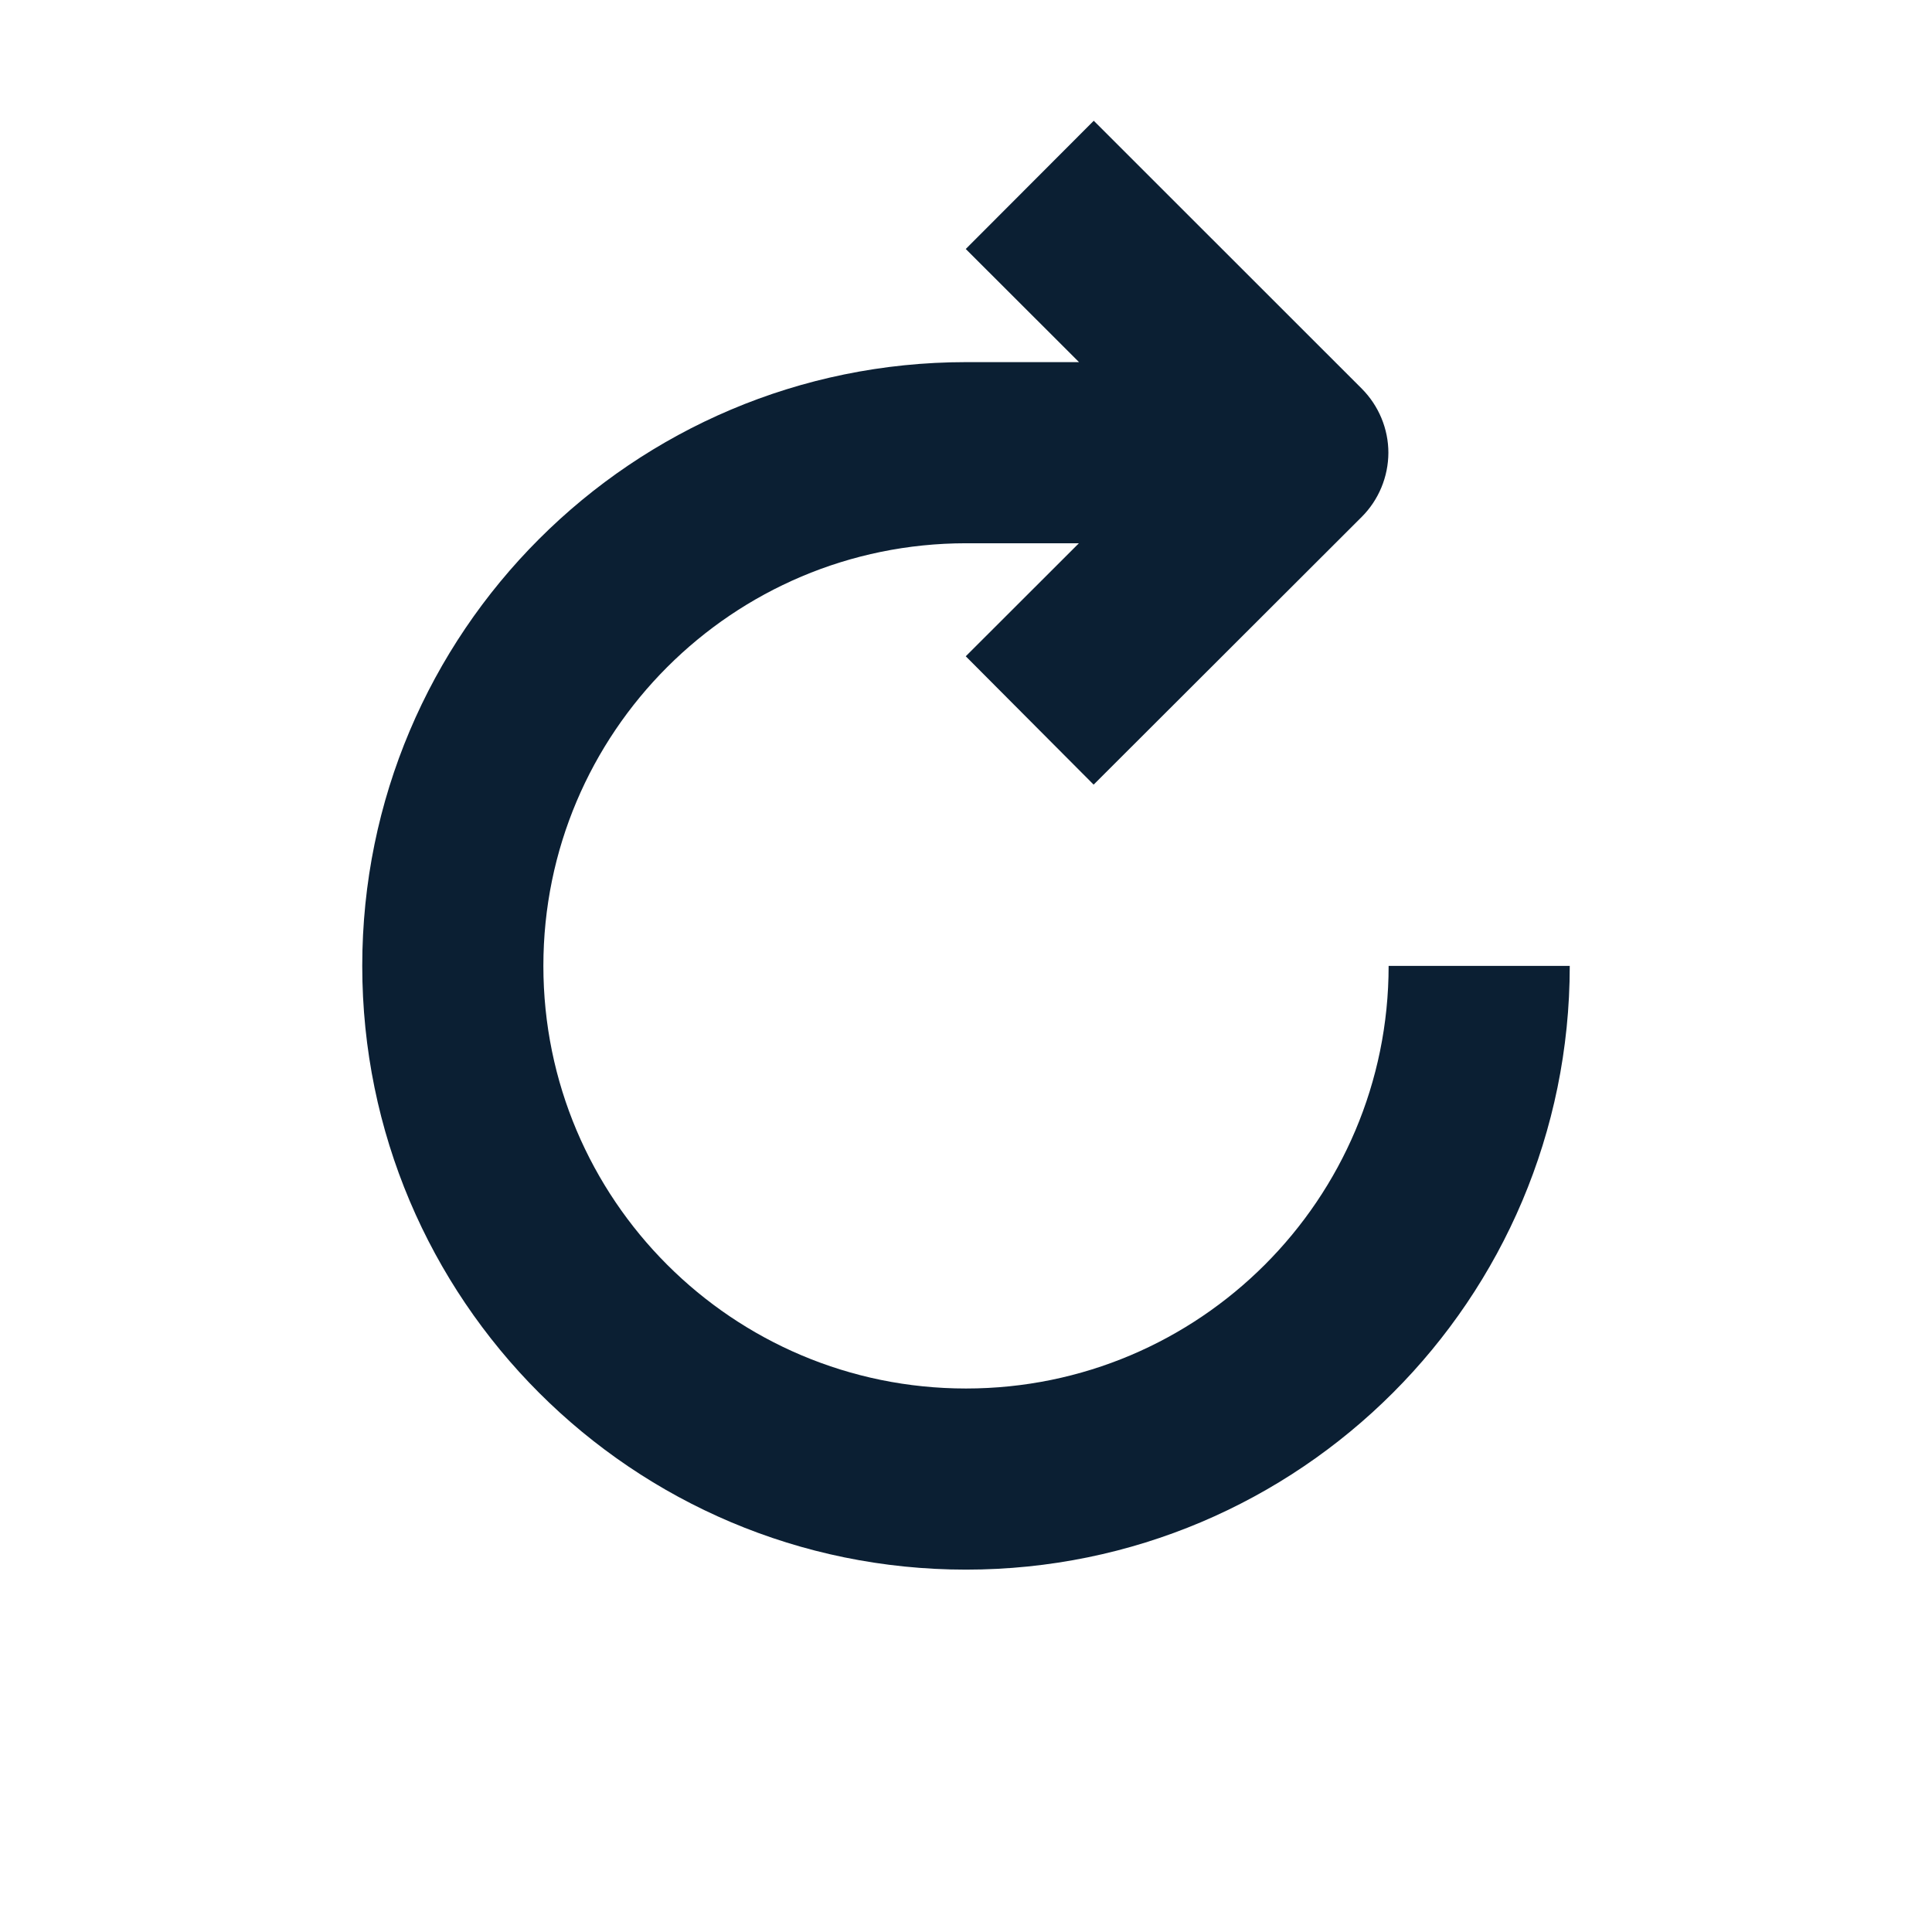 <svg width="16" height="16" viewBox="0 0 16 16" fill="none" xmlns="http://www.w3.org/2000/svg">
<path fill-rule="evenodd" clip-rule="evenodd" d="M11.498 3.75C11.497 3.949 11.418 4.14 11.277 4.281L9.057 6.498L7.998 5.435L8.935 4.499H8V2.999H8.936L7.998 2.062L9.058 1L11.278 3.219C11.418 3.36 11.498 3.551 11.498 3.75ZM8 2.999C5.238 3 3 5.238 3 7.999C3 10.761 5.239 12.999 8 12.999C10.761 12.999 13 10.761 13 7.999V7.999H11.5V7.999C11.5 9.932 9.933 11.499 8 11.499C6.067 11.499 4.5 9.932 4.5 7.999C4.5 6.067 6.067 4.5 8 4.499V2.999Z" fill="#0B1F33"/>
</svg>
